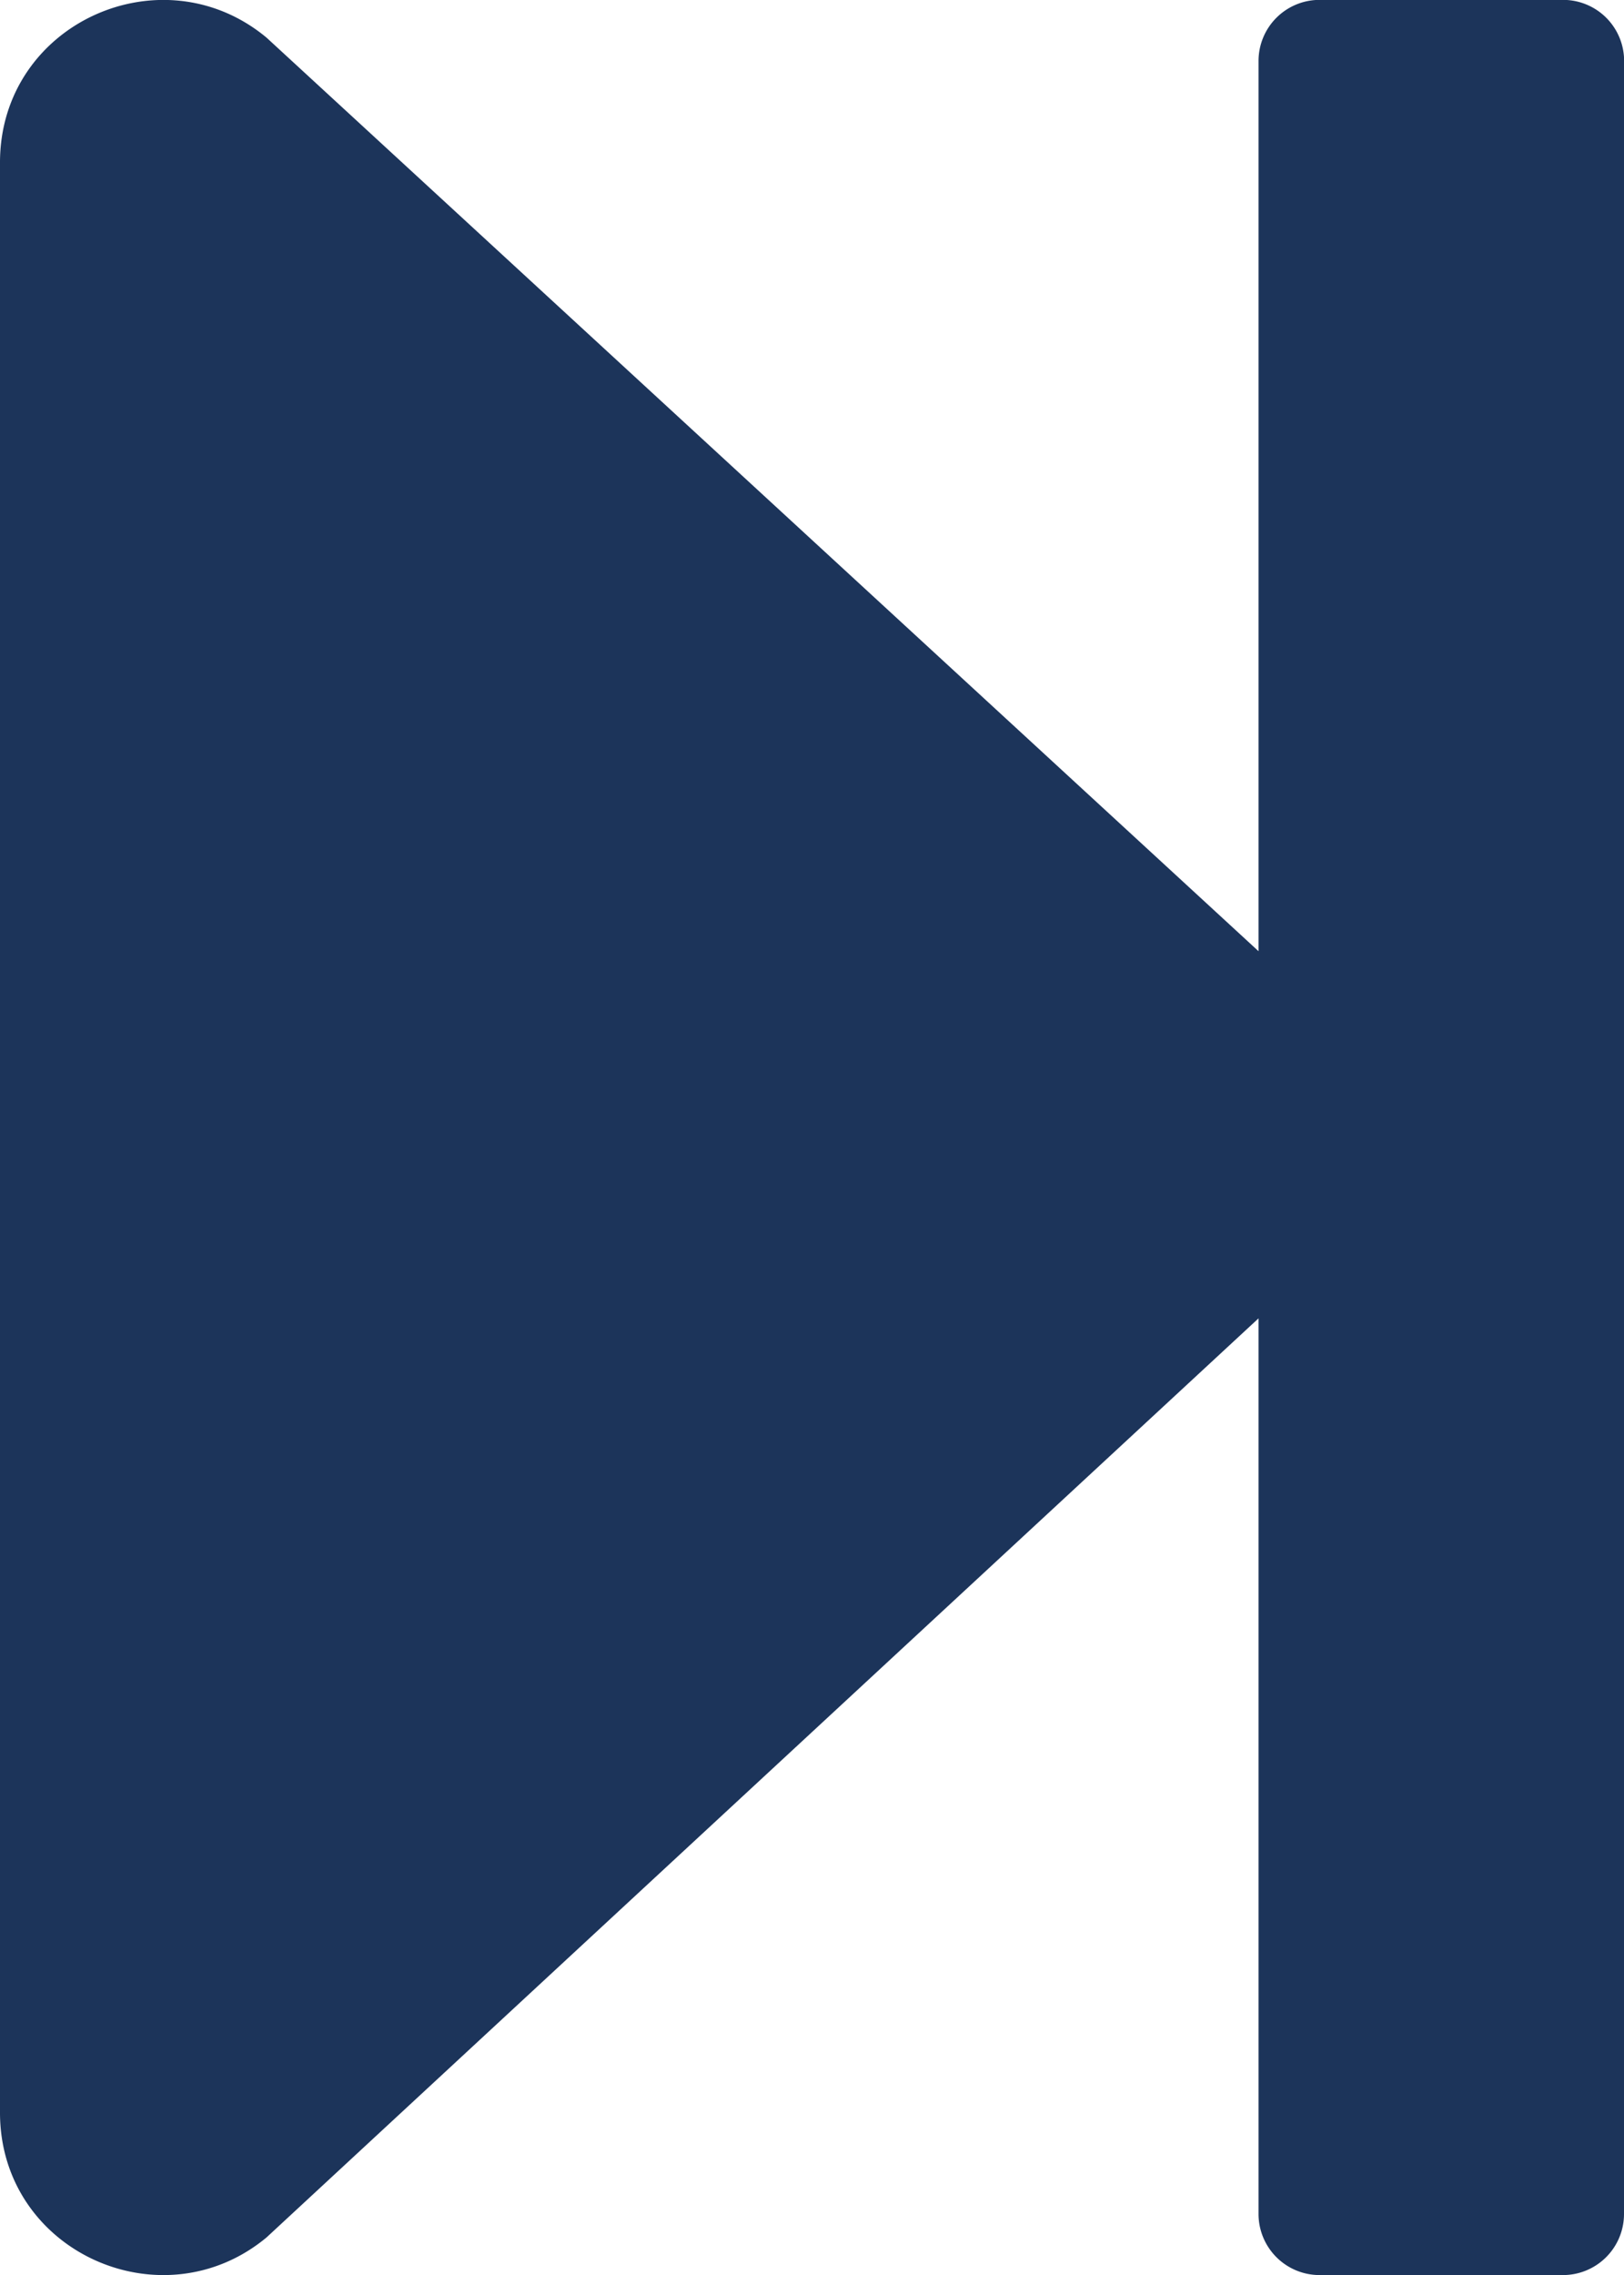 <svg xmlns="http://www.w3.org/2000/svg" width="13.571" height="19" viewBox="27 529 13.571 19"><path d="M40.571 529.509v17.982a.51.51 0 0 1-.509.509h-2.035a.51.51 0 0 1-.51-.51v-7.48l-8.29 7.676c-.874.725-2.227.119-2.227-1.043v-16.286c0-1.162 1.353-1.769 2.227-1.043l8.29 7.63v-7.435a.51.51 0 0 1 .51-.51h2.035a.51.51 0 0 1 .51.51Z" fill="#1c345a" fill-rule="evenodd" data-name="Icon awesome-step-forward"/></svg>